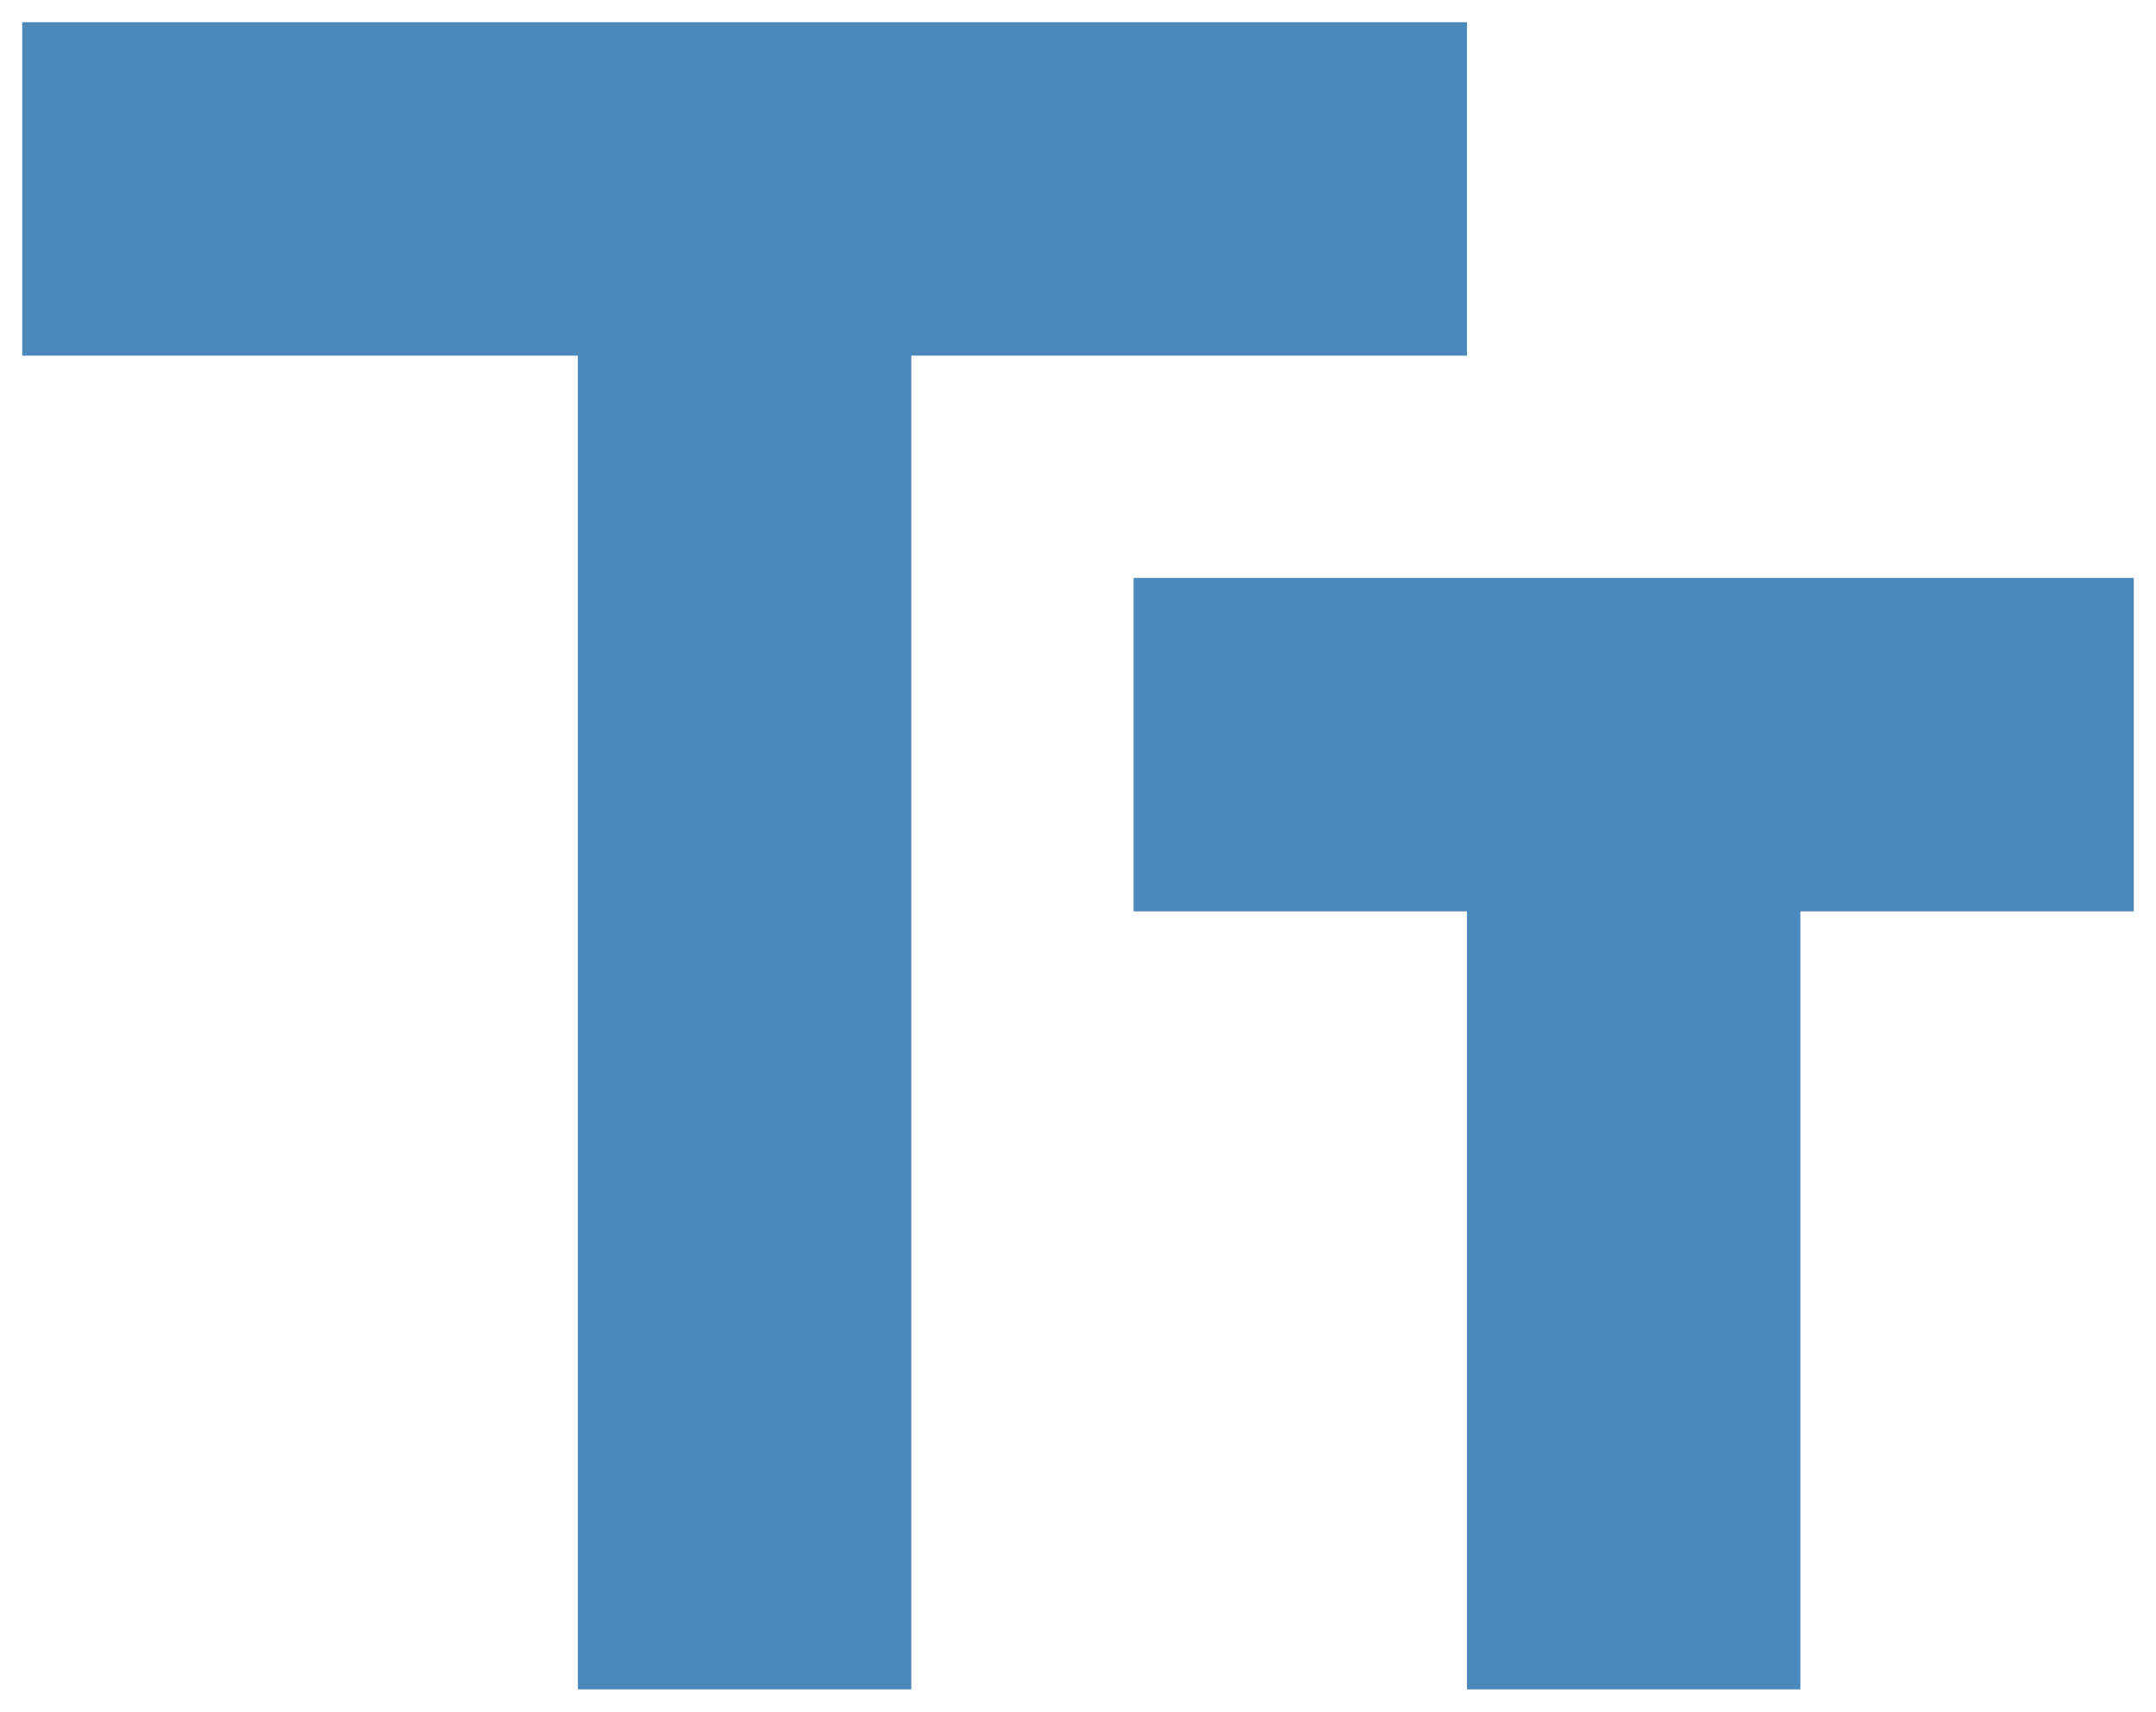 <?xml version="1.0" encoding="utf-8"?>
<!-- Generator: Adobe Illustrator 24.1.1, SVG Export Plug-In . SVG Version: 6.00 Build 0)  -->
<svg version="1.1" id="Layer_1" xmlns="http://www.w3.org/2000/svg" xmlns:xlink="http://www.w3.org/1999/xlink" x="0px" y="0px"
	 viewBox="0 0 19.4 15.4" style="enable-background:new 0 0 19.4 15.4;" xml:space="preserve">
<style type="text/css">
	.st0{fill:#4B88BC;}
</style>
<g transform="translate(0,4152)">
	<path class="st0" d="M0.2-4151.8v3h5v12h3v-12h5v-3H0.2z M19.2-4146.8h-9v3h3v7h3v-7h3V-4146.8z"/>
</g>
</svg>
